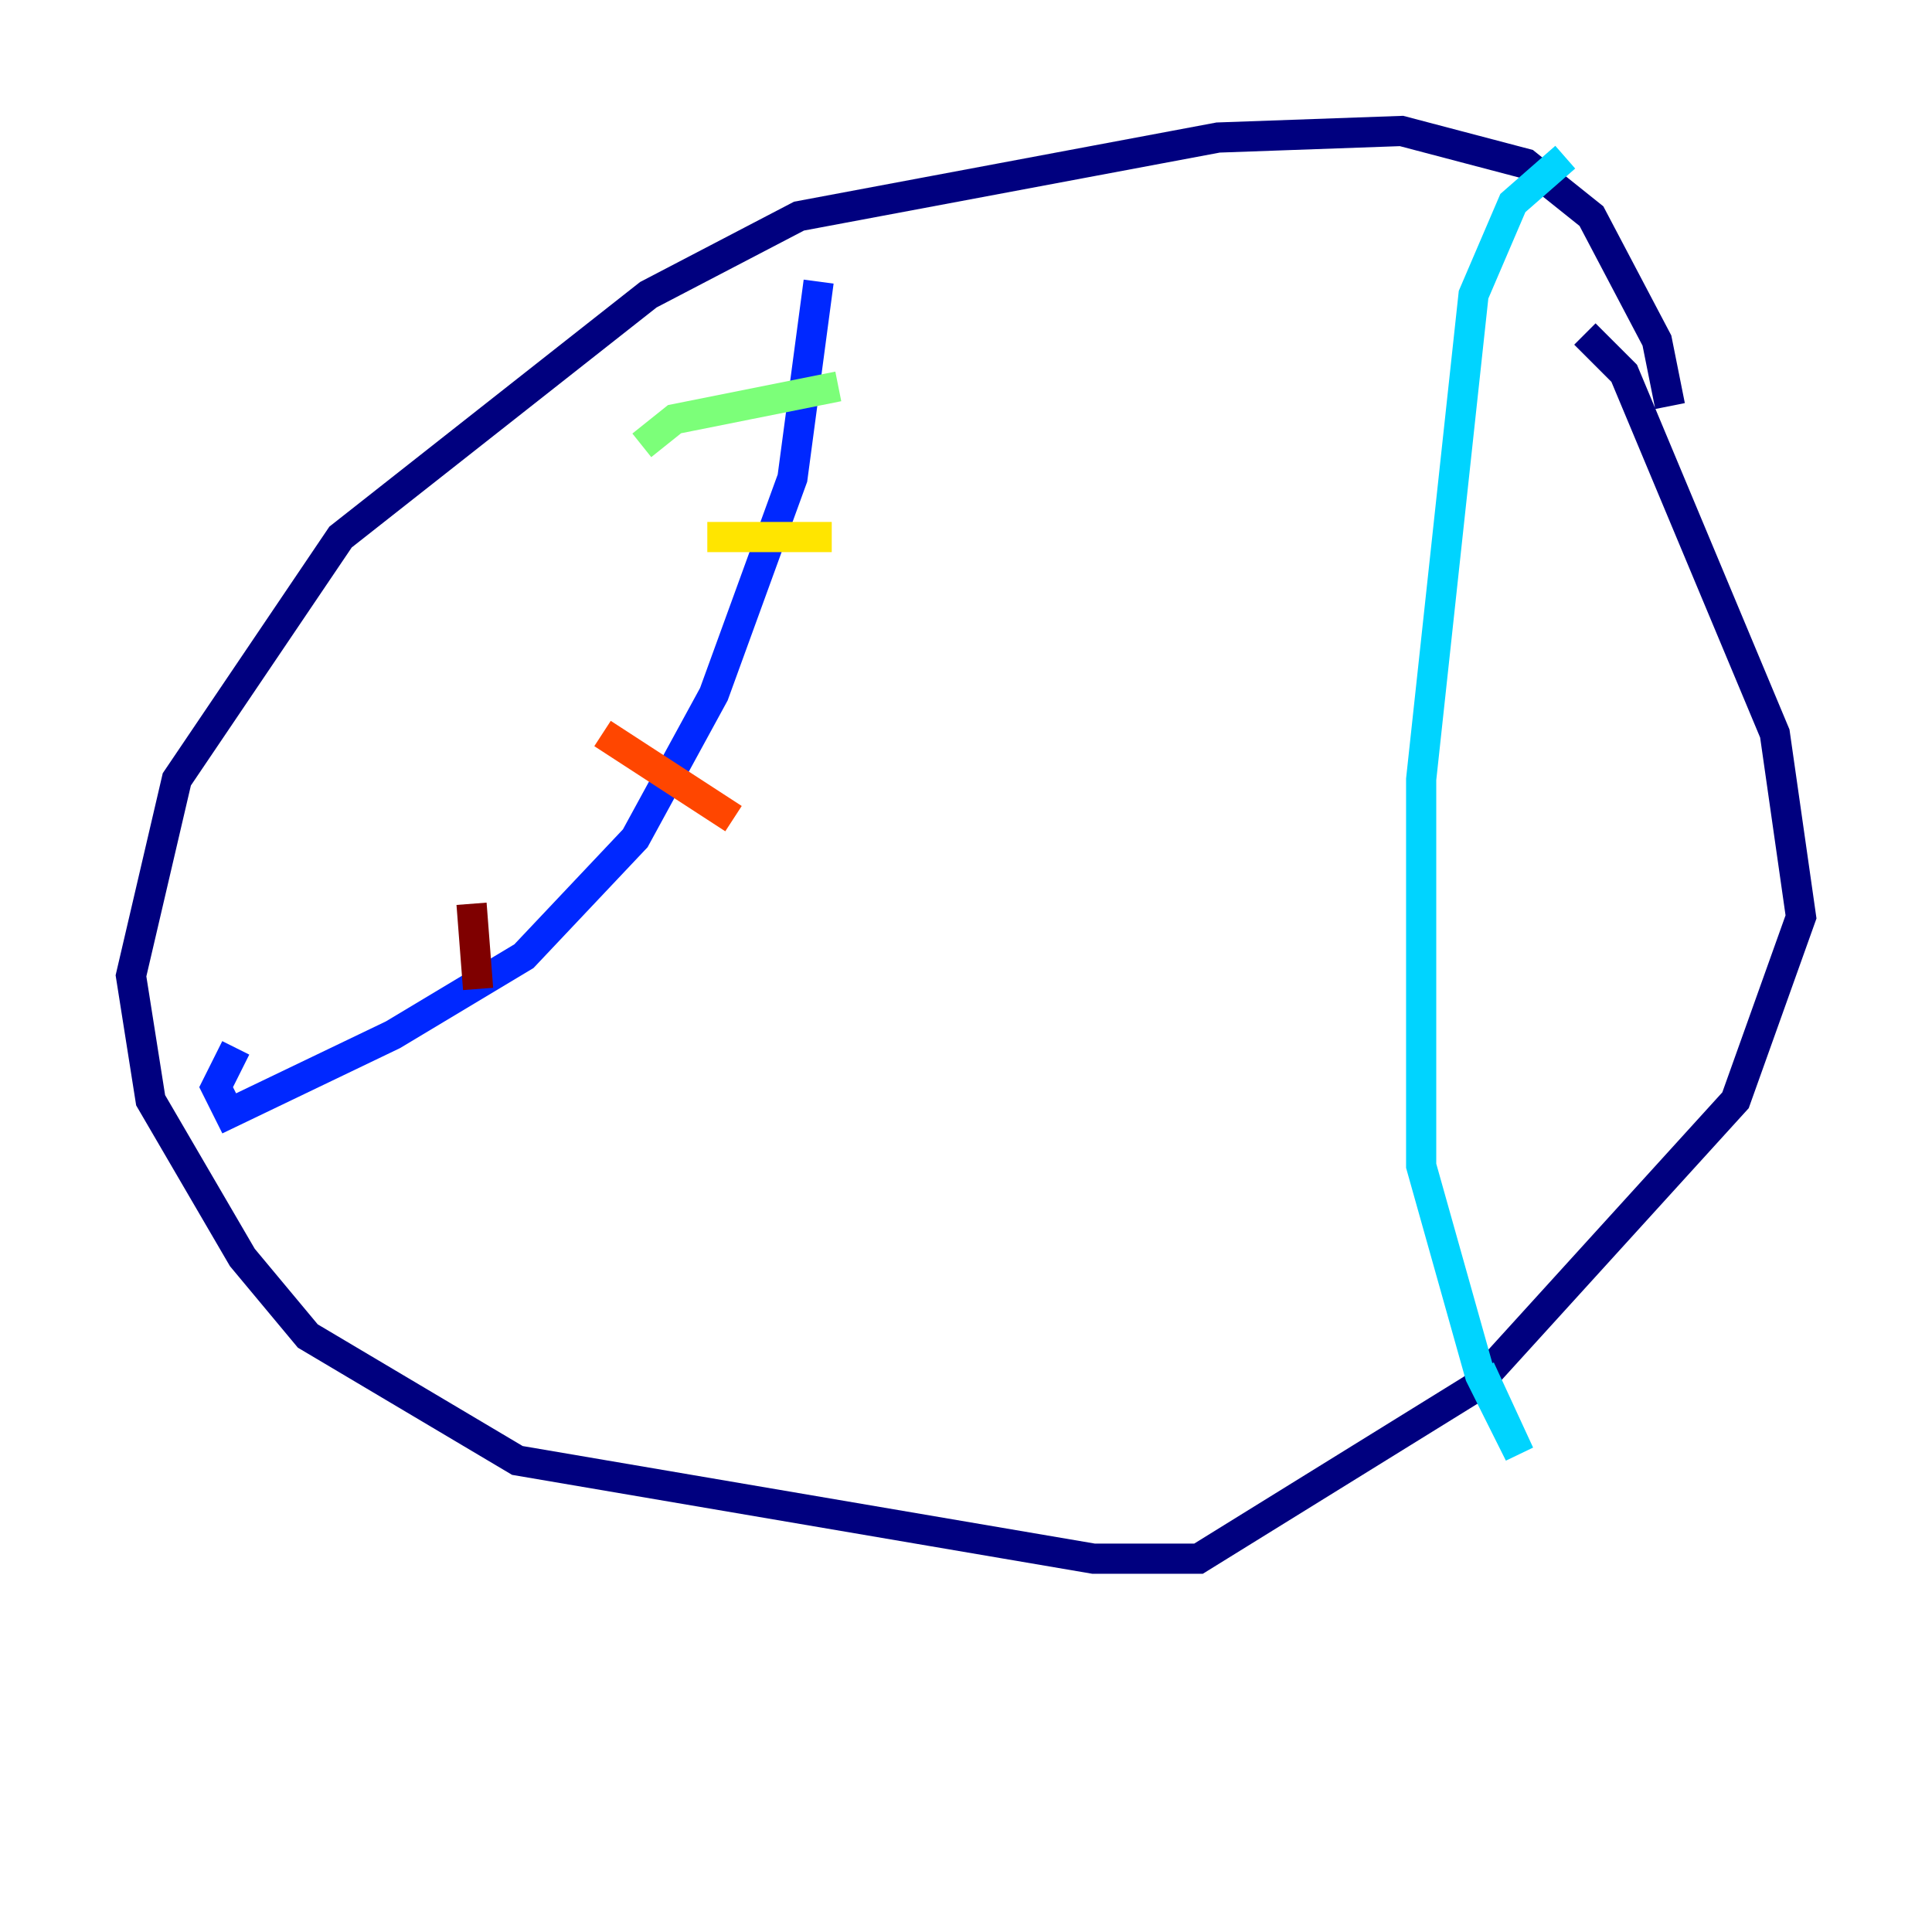 <?xml version="1.0" encoding="utf-8" ?>
<svg baseProfile="tiny" height="128" version="1.2" viewBox="0,0,128,128" width="128" xmlns="http://www.w3.org/2000/svg" xmlns:ev="http://www.w3.org/2001/xml-events" xmlns:xlink="http://www.w3.org/1999/xlink"><defs /><polyline fill="none" points="110.644,26.902 109.776,22.563 105.437,14.319 101.098,10.848 92.854,8.678 80.705,9.112 52.936,14.319 42.956,19.525 22.563,35.58 11.715,51.634 8.678,64.651 9.98,72.895 16.054,83.308 20.393,88.515 34.278,96.759 72.461,103.268 79.403,103.268 97.627,91.986 114.983,72.895 119.322,60.746 117.586,48.597 107.607,24.732 105.003,22.129" stroke="#00007f" stroke-width="2" /><polyline fill="none" points="54.237,18.658 52.502,31.675 47.295,45.993 42.088,55.539 34.712,63.349 26.034,68.556 15.186,73.763 14.319,72.027 15.62,69.424" stroke="#0028ff" stroke-width="2" /><polyline fill="none" points="103.702,10.414 100.231,13.451 97.627,19.525 94.156,51.634 94.156,77.234 98.061,91.119 100.664,96.325 98.061,90.685" stroke="#00d4ff" stroke-width="2" /><polyline fill="none" points="42.522,29.505 44.691,27.77 55.539,25.6" stroke="#7cff79" stroke-width="2" /><polyline fill="none" points="46.861,35.58 55.105,35.58" stroke="#ffe500" stroke-width="2" /><polyline fill="none" points="39.919,48.597 48.597,54.237" stroke="#ff4600" stroke-width="2" /><polyline fill="none" points="31.241,59.878 31.675,65.519" stroke="#7f0000" stroke-width="2" /></svg>